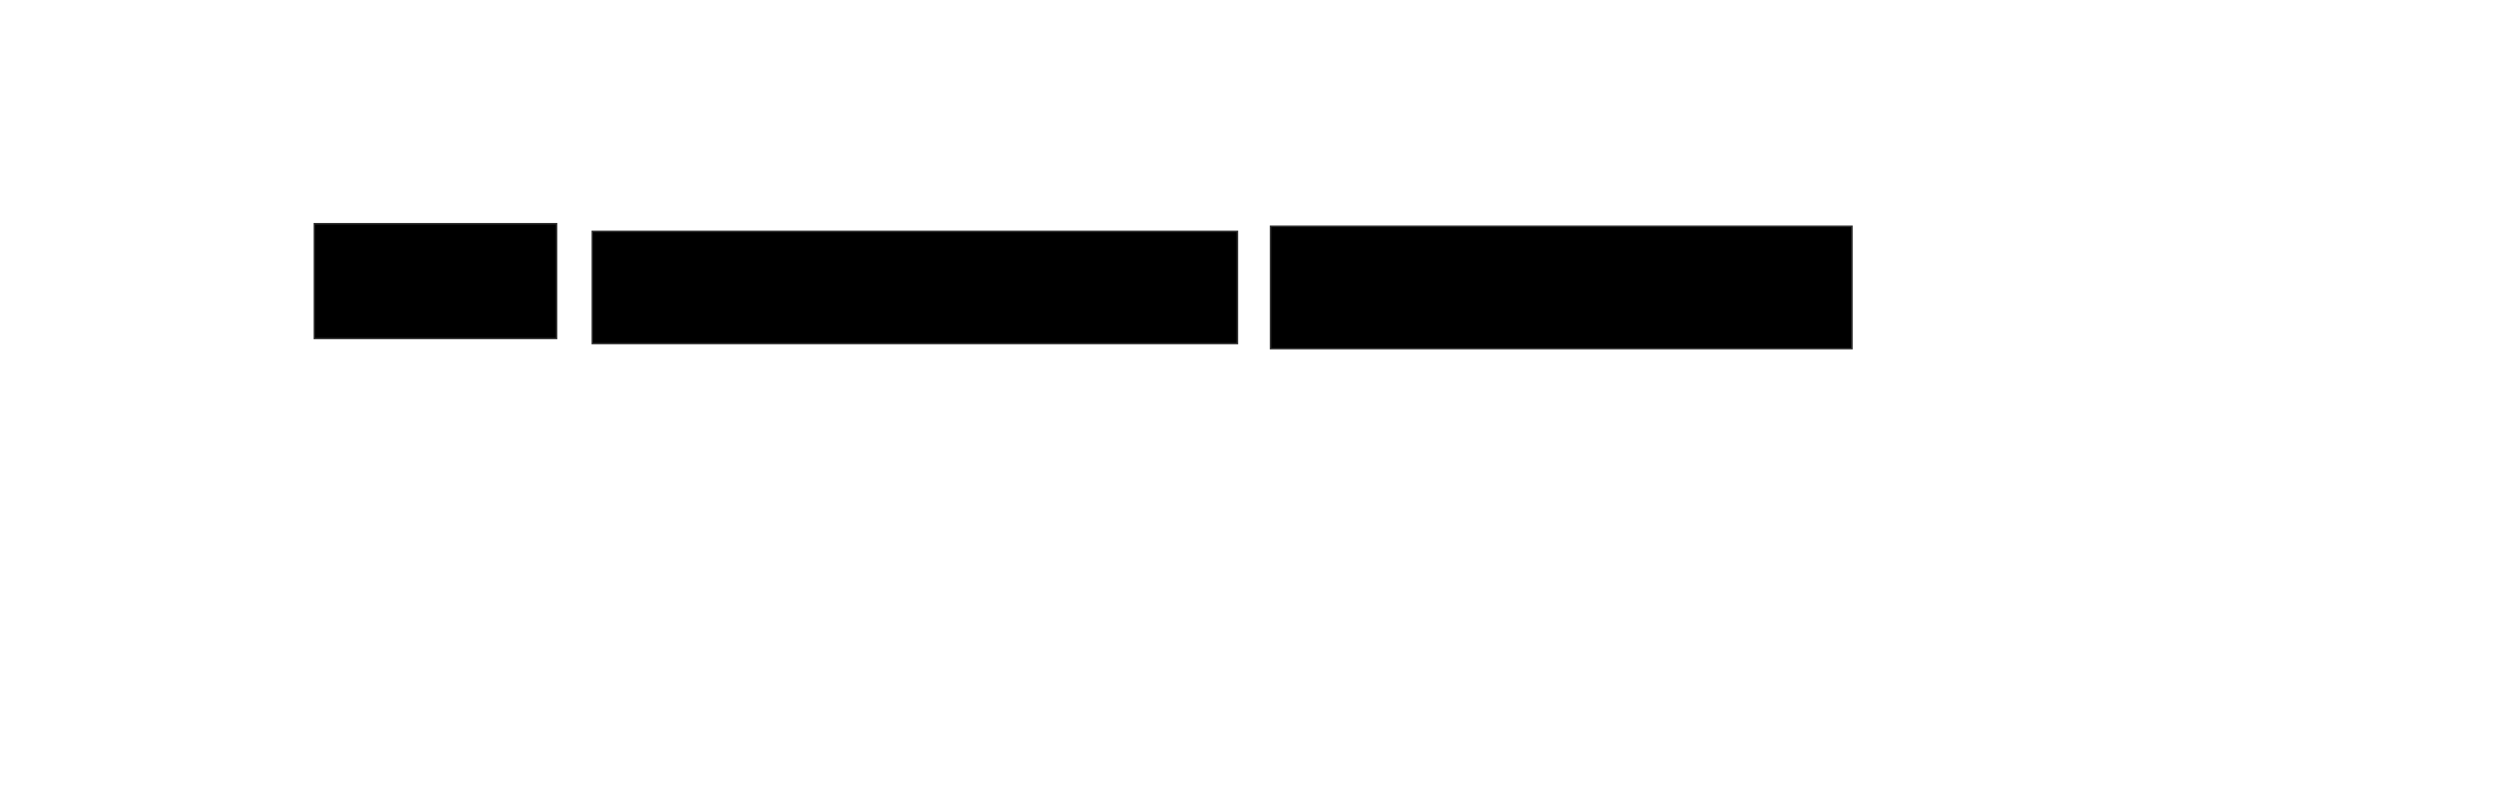 <svg xmlns="http://www.w3.org/2000/svg" width="1634" height="526">
 <!-- Created with Image Occlusion Enhanced -->
 <g>
  <title>Labels</title>
 </g>
 <g display="inline">
  <title>Masks</title>
  <rect id="09aa340b957b40a4a0a75db09a360c3a-ao-1" height="75" width="158.333" y="146.222" x="205.444" stroke-linecap="null" stroke-linejoin="null" stroke-dasharray="null" stroke="#2D2D2D" fill="#000000"/>
  <rect id="09aa340b957b40a4a0a75db09a360c3a-ao-2" height="73.333" width="421.667" y="151.222" x="387.111" stroke-linecap="null" stroke-linejoin="null" stroke-dasharray="null" stroke="#2D2D2D" fill="#000000"/>
  <rect id="09aa340b957b40a4a0a75db09a360c3a-ao-3" height="80" width="380" y="147.889" x="830.444" stroke-linecap="null" stroke-linejoin="null" stroke-dasharray="null" stroke="#2D2D2D" fill="#000000"/>
  
 </g>
</svg>